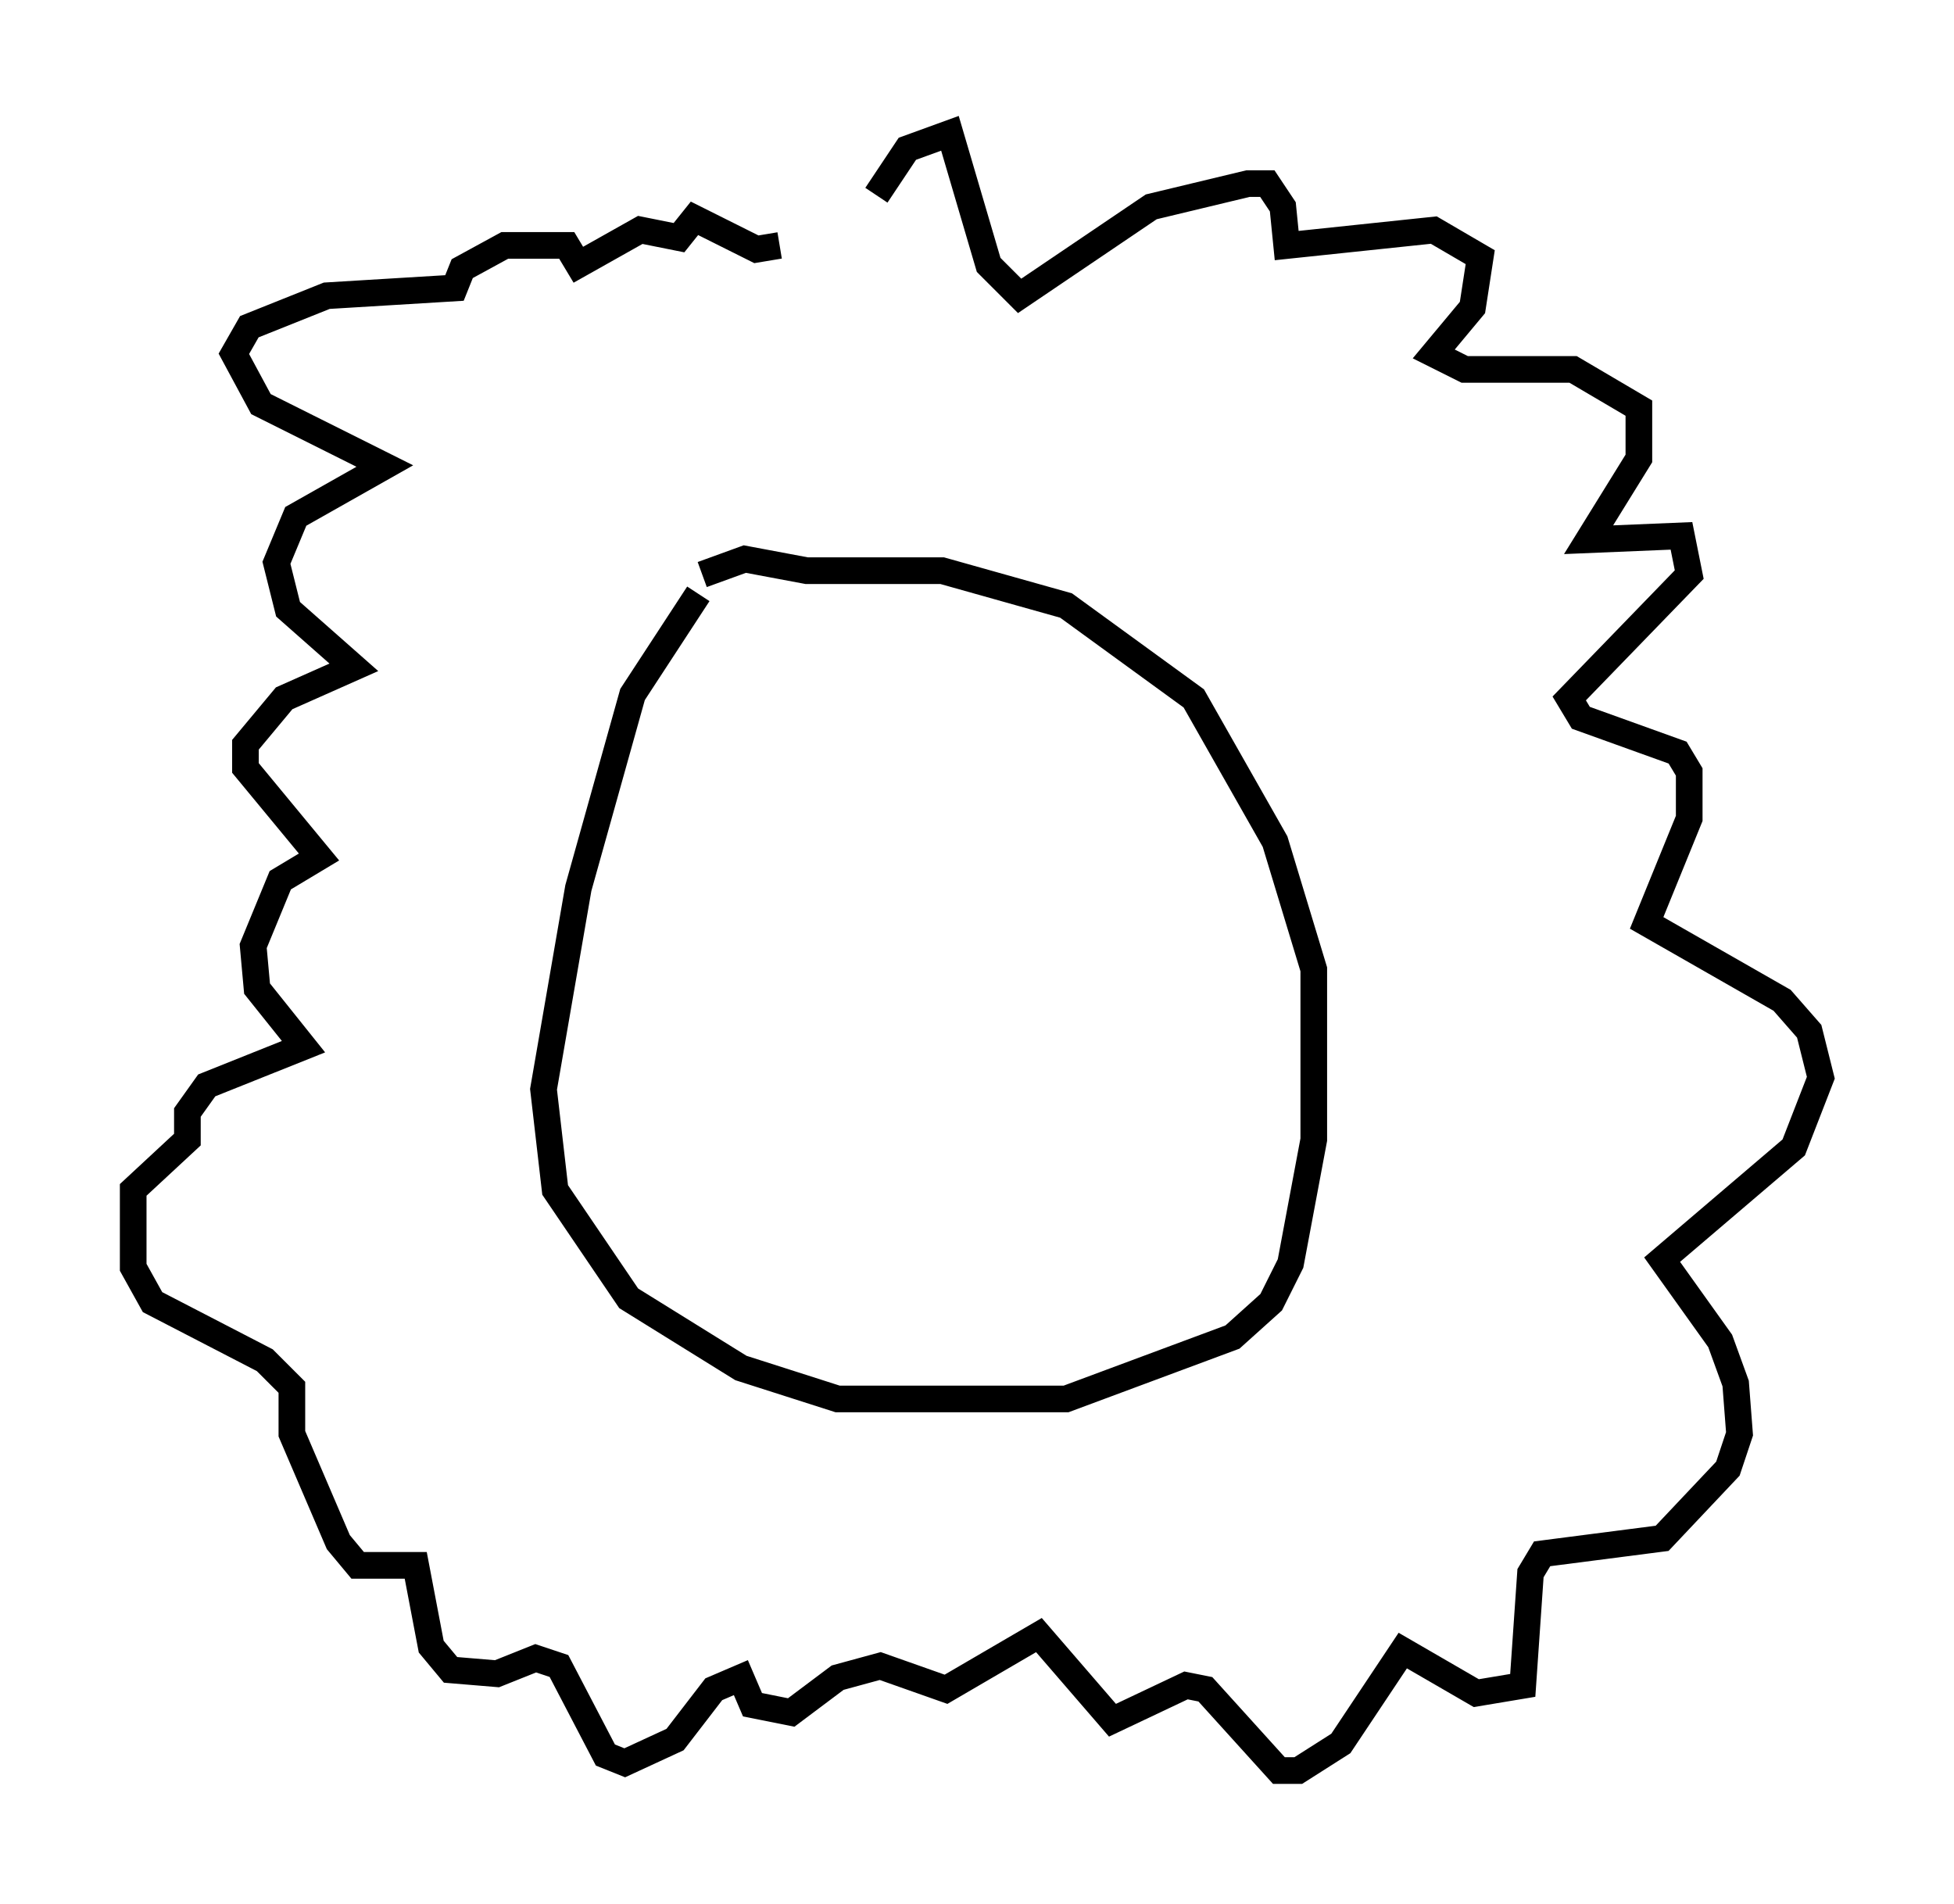 <?xml version="1.0" encoding="utf-8" ?>
<svg baseProfile="full" height="71.441" version="1.1" width="73.329" xmlns="http://www.w3.org/2000/svg" xmlns:ev="http://www.w3.org/2001/xml-events" xmlns:xlink="http://www.w3.org/1999/xlink"><defs /><rect fill="white" height="71.441" width="73.329" x="0" y="0" /><path d="M27.95, 21.413 m-1.743, 0.872 l-2.469, 3.777 -2.034, 7.263 l-1.307, 7.553 0.436, 3.777 l2.76, 4.067 4.212, 2.615 l3.631, 1.162 8.57, 0.0 l6.246, -2.324 1.453, -1.307 l0.726, -1.453 0.872, -4.648 l0.0, -6.391 -1.453, -4.793 l-3.05, -5.374 -4.793, -3.486 l-4.648, -1.307 -5.084, 0.0 l-2.324, -0.436 -1.598, 0.581 m6.536, -14.235 l1.162, -1.743 1.598, -0.581 l1.453, 4.939 1.162, 1.162 l4.939, -3.341 3.631, -0.872 l0.726, 0.0 0.581, 0.872 l0.145, 1.453 5.52, -0.581 l1.743, 1.017 -0.291, 1.888 l-1.453, 1.743 1.162, 0.581 l4.067, 0.0 2.469, 1.453 l0.0, 1.888 -1.888, 3.05 l3.486, -0.145 0.291, 1.453 l-4.503, 4.648 0.436, 0.726 l3.631, 1.307 0.436, 0.726 l0.0, 1.743 -1.598, 3.922 l5.084, 2.905 1.017, 1.162 l0.436, 1.743 -1.017, 2.615 l-4.939, 4.212 2.179, 3.05 l0.581, 1.598 0.145, 1.888 l-0.436, 1.307 -2.469, 2.615 l-4.503, 0.581 -0.436, 0.726 l-0.291, 4.212 -1.743, 0.291 l-2.76, -1.598 -2.324, 3.486 l-1.598, 1.017 -0.726, 0.0 l-2.76, -3.05 -0.726, -0.145 l-2.76, 1.307 -2.76, -3.196 l-3.486, 2.034 -2.469, -0.872 l-1.598, 0.436 -1.743, 1.307 l-1.453, -0.291 -0.436, -1.017 l-1.017, 0.436 -1.453, 1.888 l-1.888, 0.872 -0.726, -0.291 l-1.743, -3.341 -0.872, -0.291 l-1.453, 0.581 -1.743, -0.145 l-0.726, -0.872 -0.581, -3.05 l-2.179, 0.0 -0.726, -0.872 l-1.743, -4.067 0.0, -1.743 l-1.017, -1.017 -4.212, -2.179 l-0.726, -1.307 0.0, -2.905 l2.034, -1.888 0.0, -1.017 l0.726, -1.017 3.631, -1.453 l-1.743, -2.179 -0.145, -1.598 l1.017, -2.469 1.453, -0.872 l-2.76, -3.341 0.0, -0.872 l1.453, -1.743 2.615, -1.162 l-2.469, -2.179 -0.436, -1.743 l0.726, -1.743 3.341, -1.888 l-4.648, -2.324 -1.017, -1.888 l0.581, -1.017 2.905, -1.162 l4.793, -0.291 0.291, -0.726 l1.598, -0.872 2.324, 0.0 l0.436, 0.726 2.324, -1.307 l1.453, 0.291 0.581, -0.726 l2.324, 1.162 0.872, -0.145 " fill="none" stroke="black" stroke-width="1" /></svg>